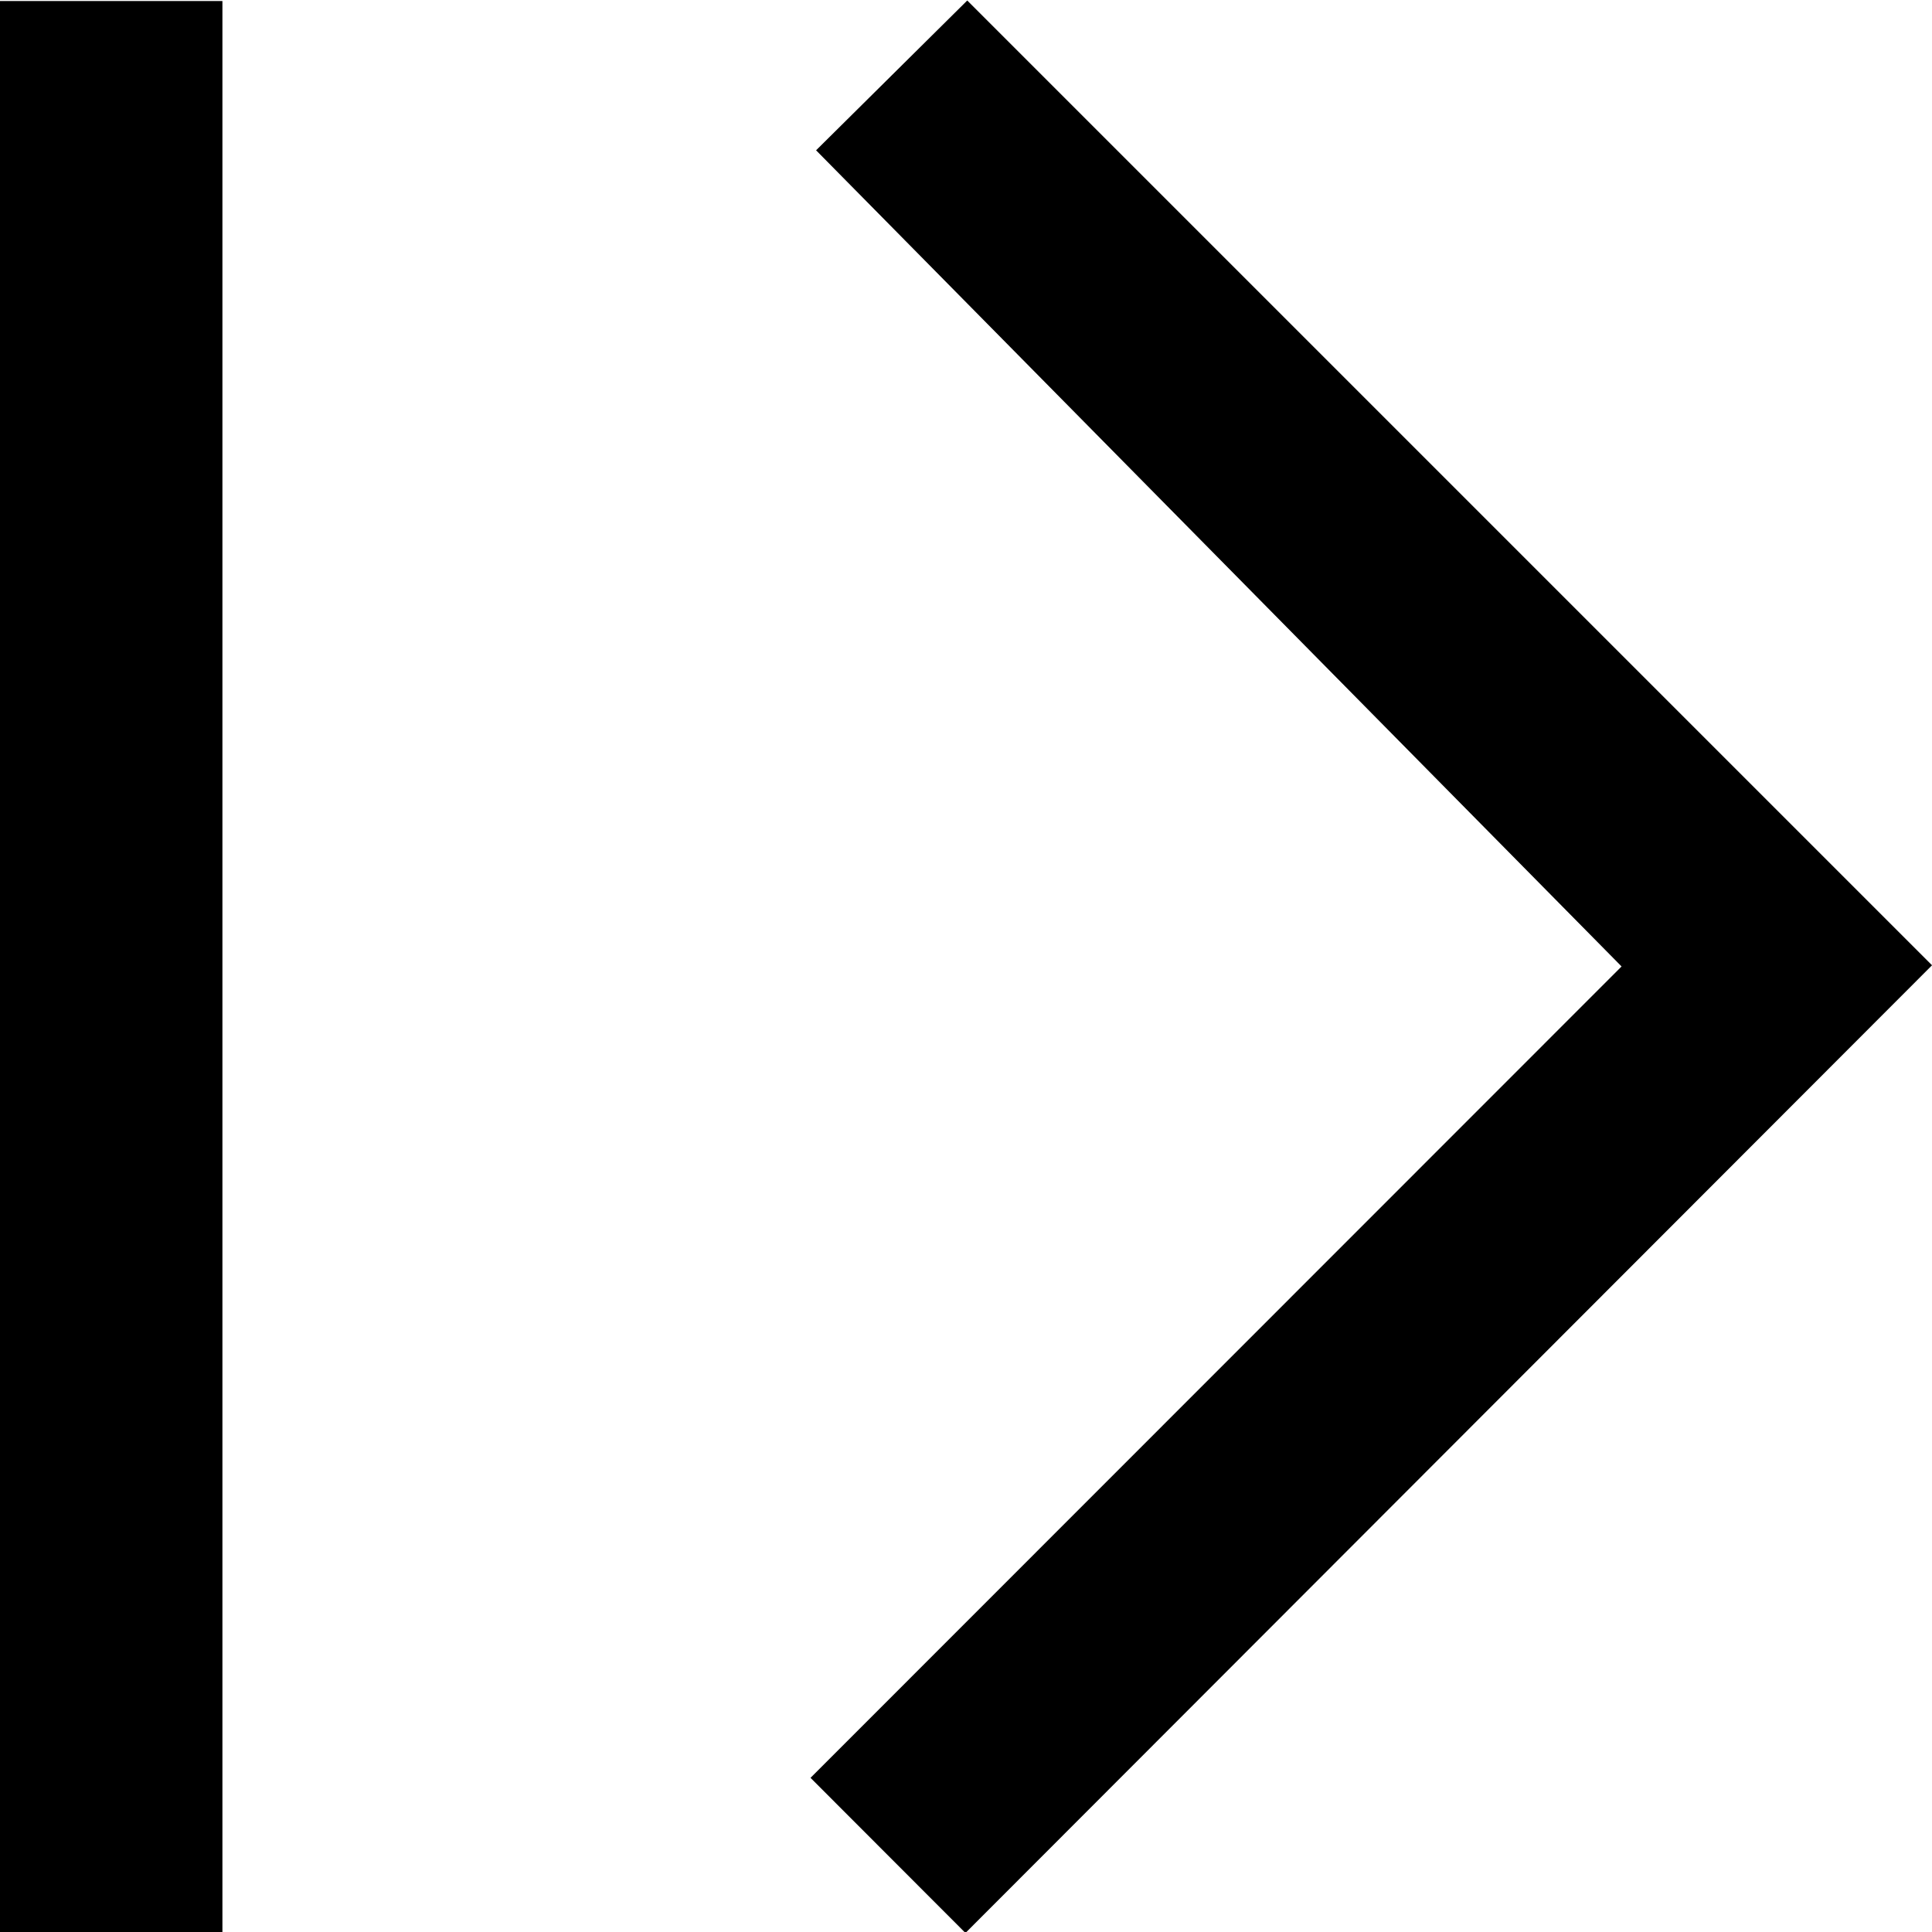 <?xml version="1.0" encoding="UTF-8" standalone="no"?>
<!-- Created with Inkscape (http://www.inkscape.org/) -->

<svg
   viewBox="0 0 512 512"
   version="1.1"
   id="svg1"
   xml:space="preserve"
   xmlns="http://www.w3.org/2000/svg"
   xmlns:svg="http://www.w3.org/2000/svg"><defs
     id="defs1" /><g
     id="layer2"
     style="display:inline"><path
       d="M -0.283,0.272 H 58.942 V 512.465 H -0.283 Z"
       id="path1" /><path
       d="M 512.01,255.809 256.333,0.133 216.27,39.832 429.732,256.122 214.797,471.144 l 41.06,41.111 z"
       id="path2" /></g></svg>
